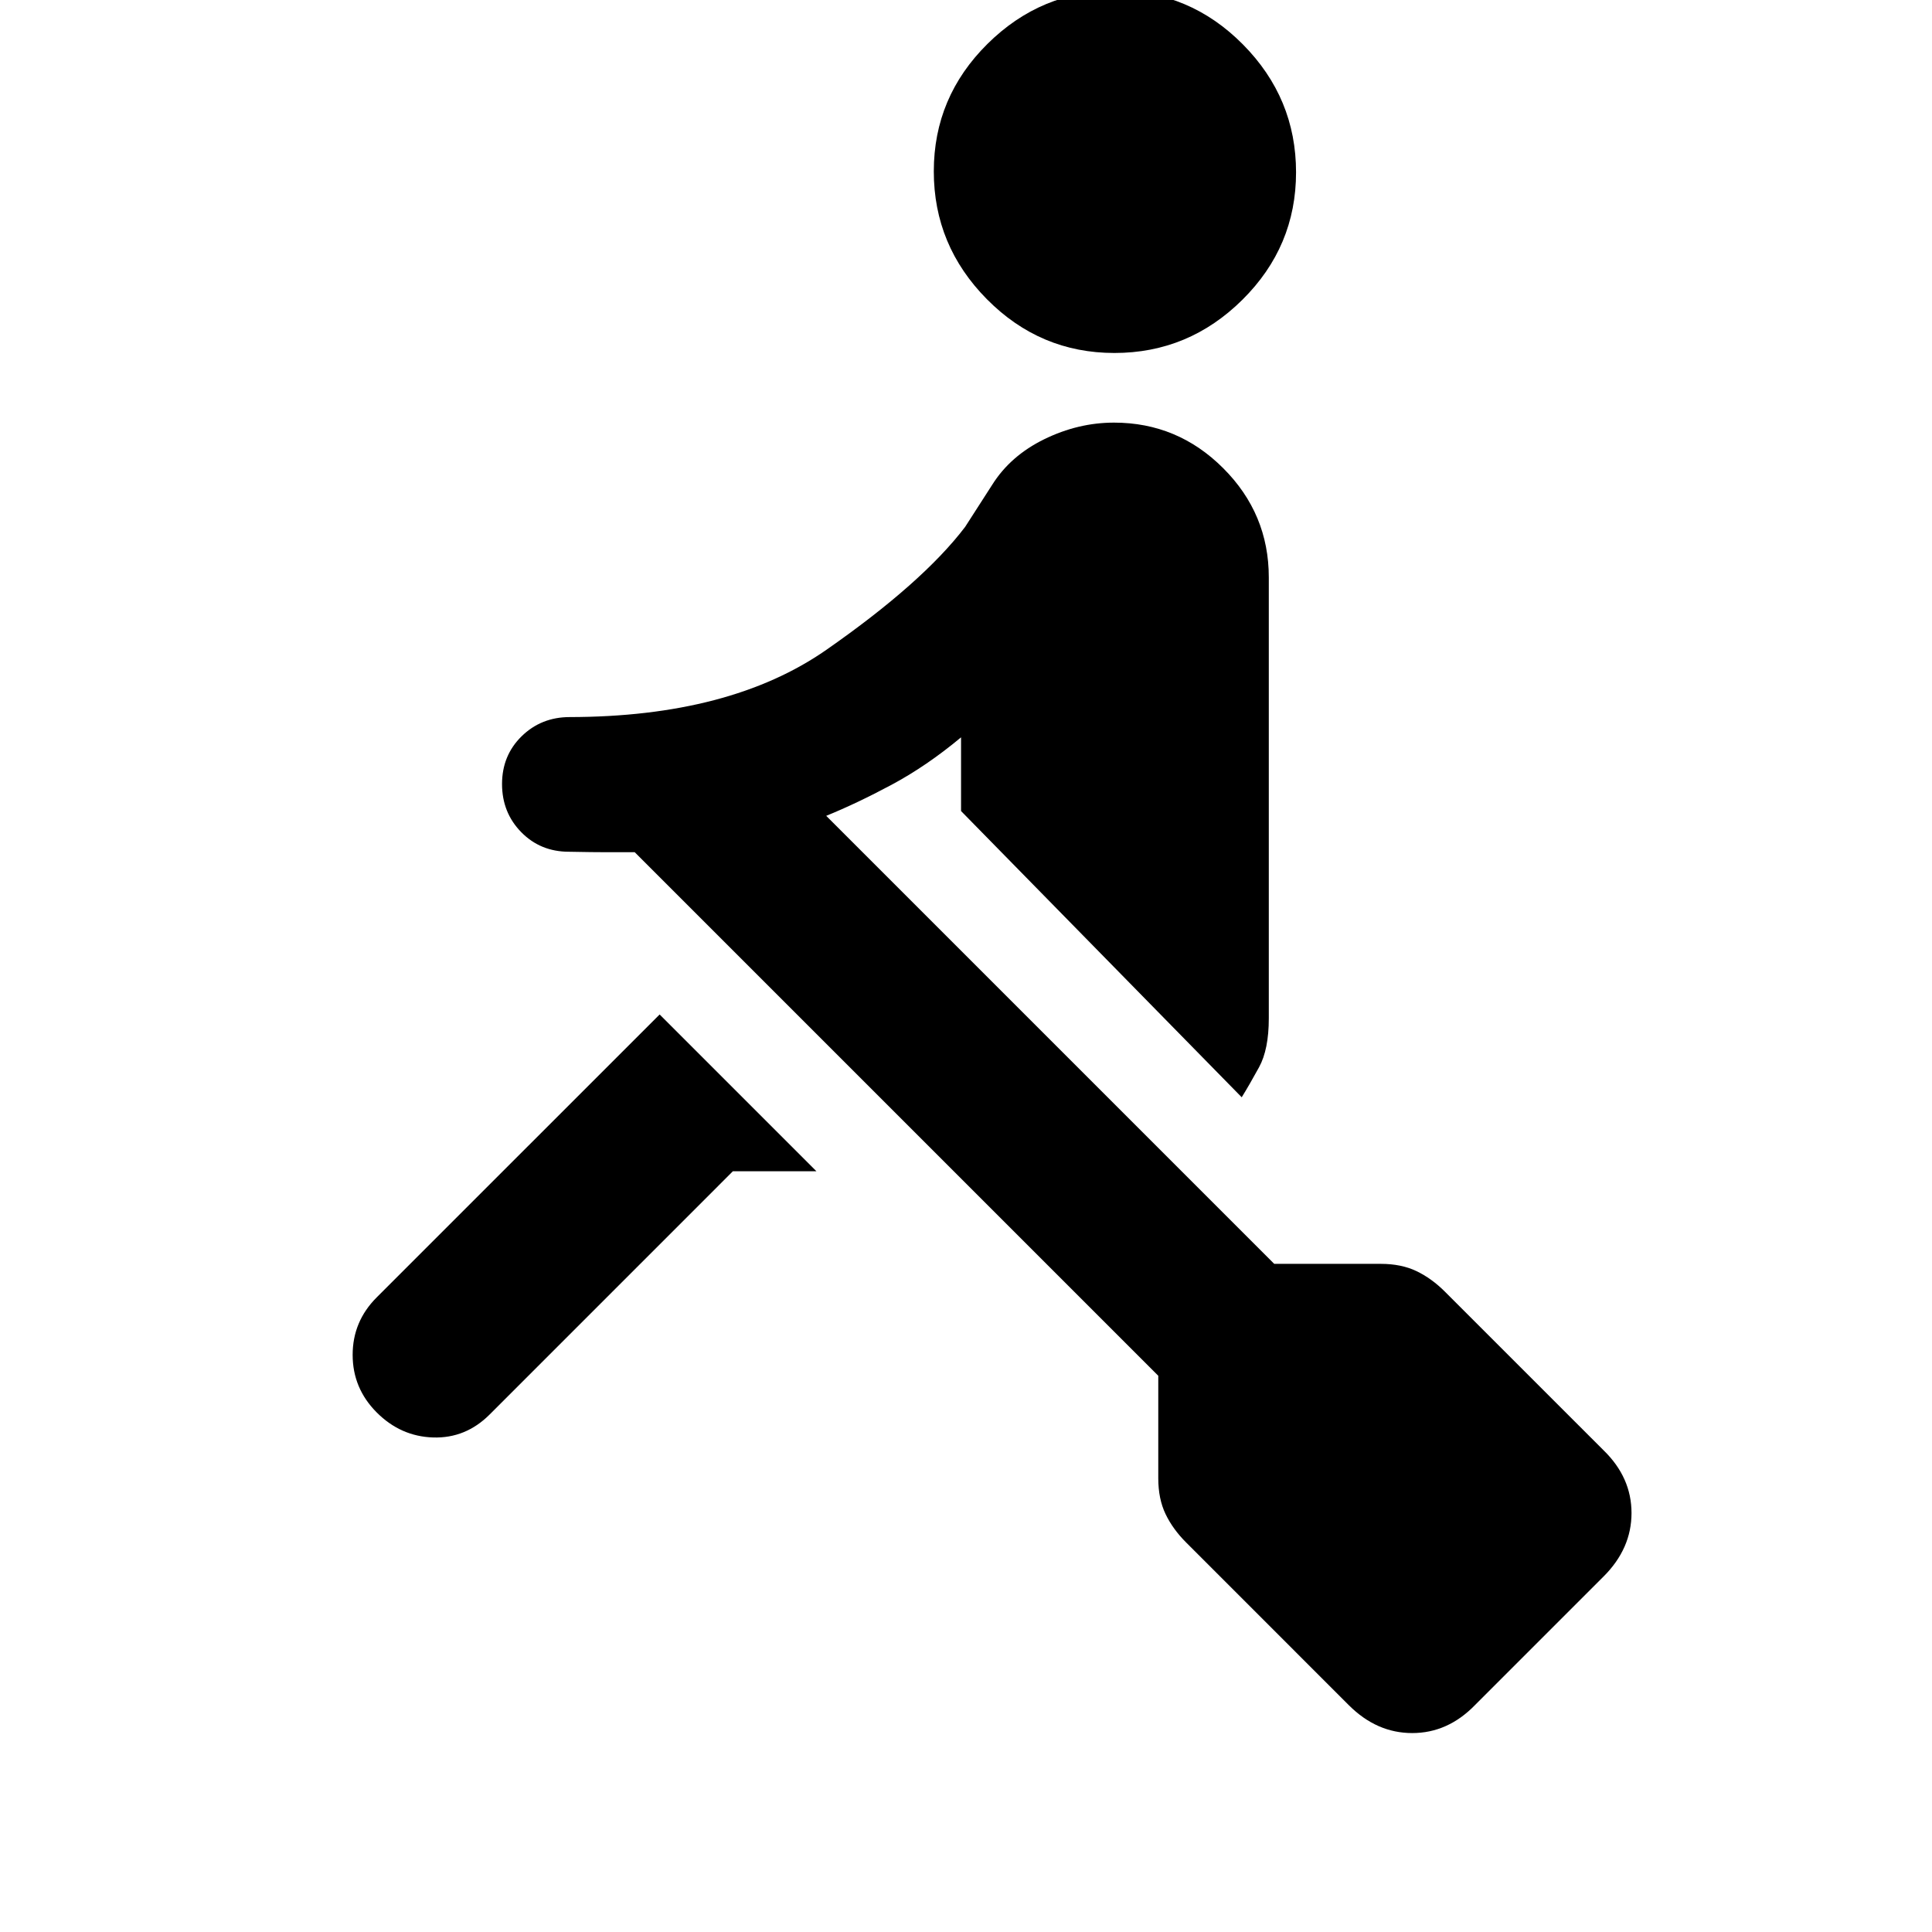 <svg xmlns="http://www.w3.org/2000/svg" height="20" viewBox="0 -960 960 960" width="20"><path d="m670.23-112.69-80.84-80.85q-6.62-6.61-10.24-14.15-3.61-7.54-3.61-17.77v-50.93L315.39-536.54h-13.85q-6.85 0-18.62-.23v-66.92q79.85-.08 127.7-33.42 47.84-33.35 68.92-61.04L493-719.08q9.08-14.46 25.92-22.69 16.84-8.23 34.62-8.23 31.63 0 54.27 22.65 22.65 22.64 22.65 54.27V-454q0 15.46-4.85 24.31-4.84 8.84-8.61 14.92L477.54-557v-36.62q-17.08 14.23-34.46 23.54-17.39 9.31-32.54 15.46L633.15-332h52.93q10.23 0 17.77 3.62 7.53 3.61 14.15 10.23l78.85 78.84q13.84 13.48 13.84 31.13 0 17.64-13.84 31.49l-64 64q-13.49 13.84-31.13 13.84t-31.49-13.84ZM364.15-378 243.31-257.15q-11.93 11.92-28.08 11.42t-28.08-12.47q-11.92-11.98-11.92-28.58 0-16.6 11.92-28.53l140.62-140.61L405.69-378h-41.54Zm189.6-406.61q-36.9 0-63.33-26.68Q464-837.96 464-874.86q0-36.91 26.67-63.33t63.58-26.42q36.9 0 63.33 26.67Q644-911.27 644-874.37q0 36.91-26.67 63.33-26.67 26.43-63.58 26.43ZM282.73-536.77q-14.19 0-23.73-9.73-9.54-9.73-9.54-23.92 0-14.19 9.73-23.73 9.74-9.54 23.93-9.54t23.73 9.73q9.53 9.73 9.53 23.92 0 14.19-9.73 23.73-9.73 9.54-23.92 9.54Z"/></svg>